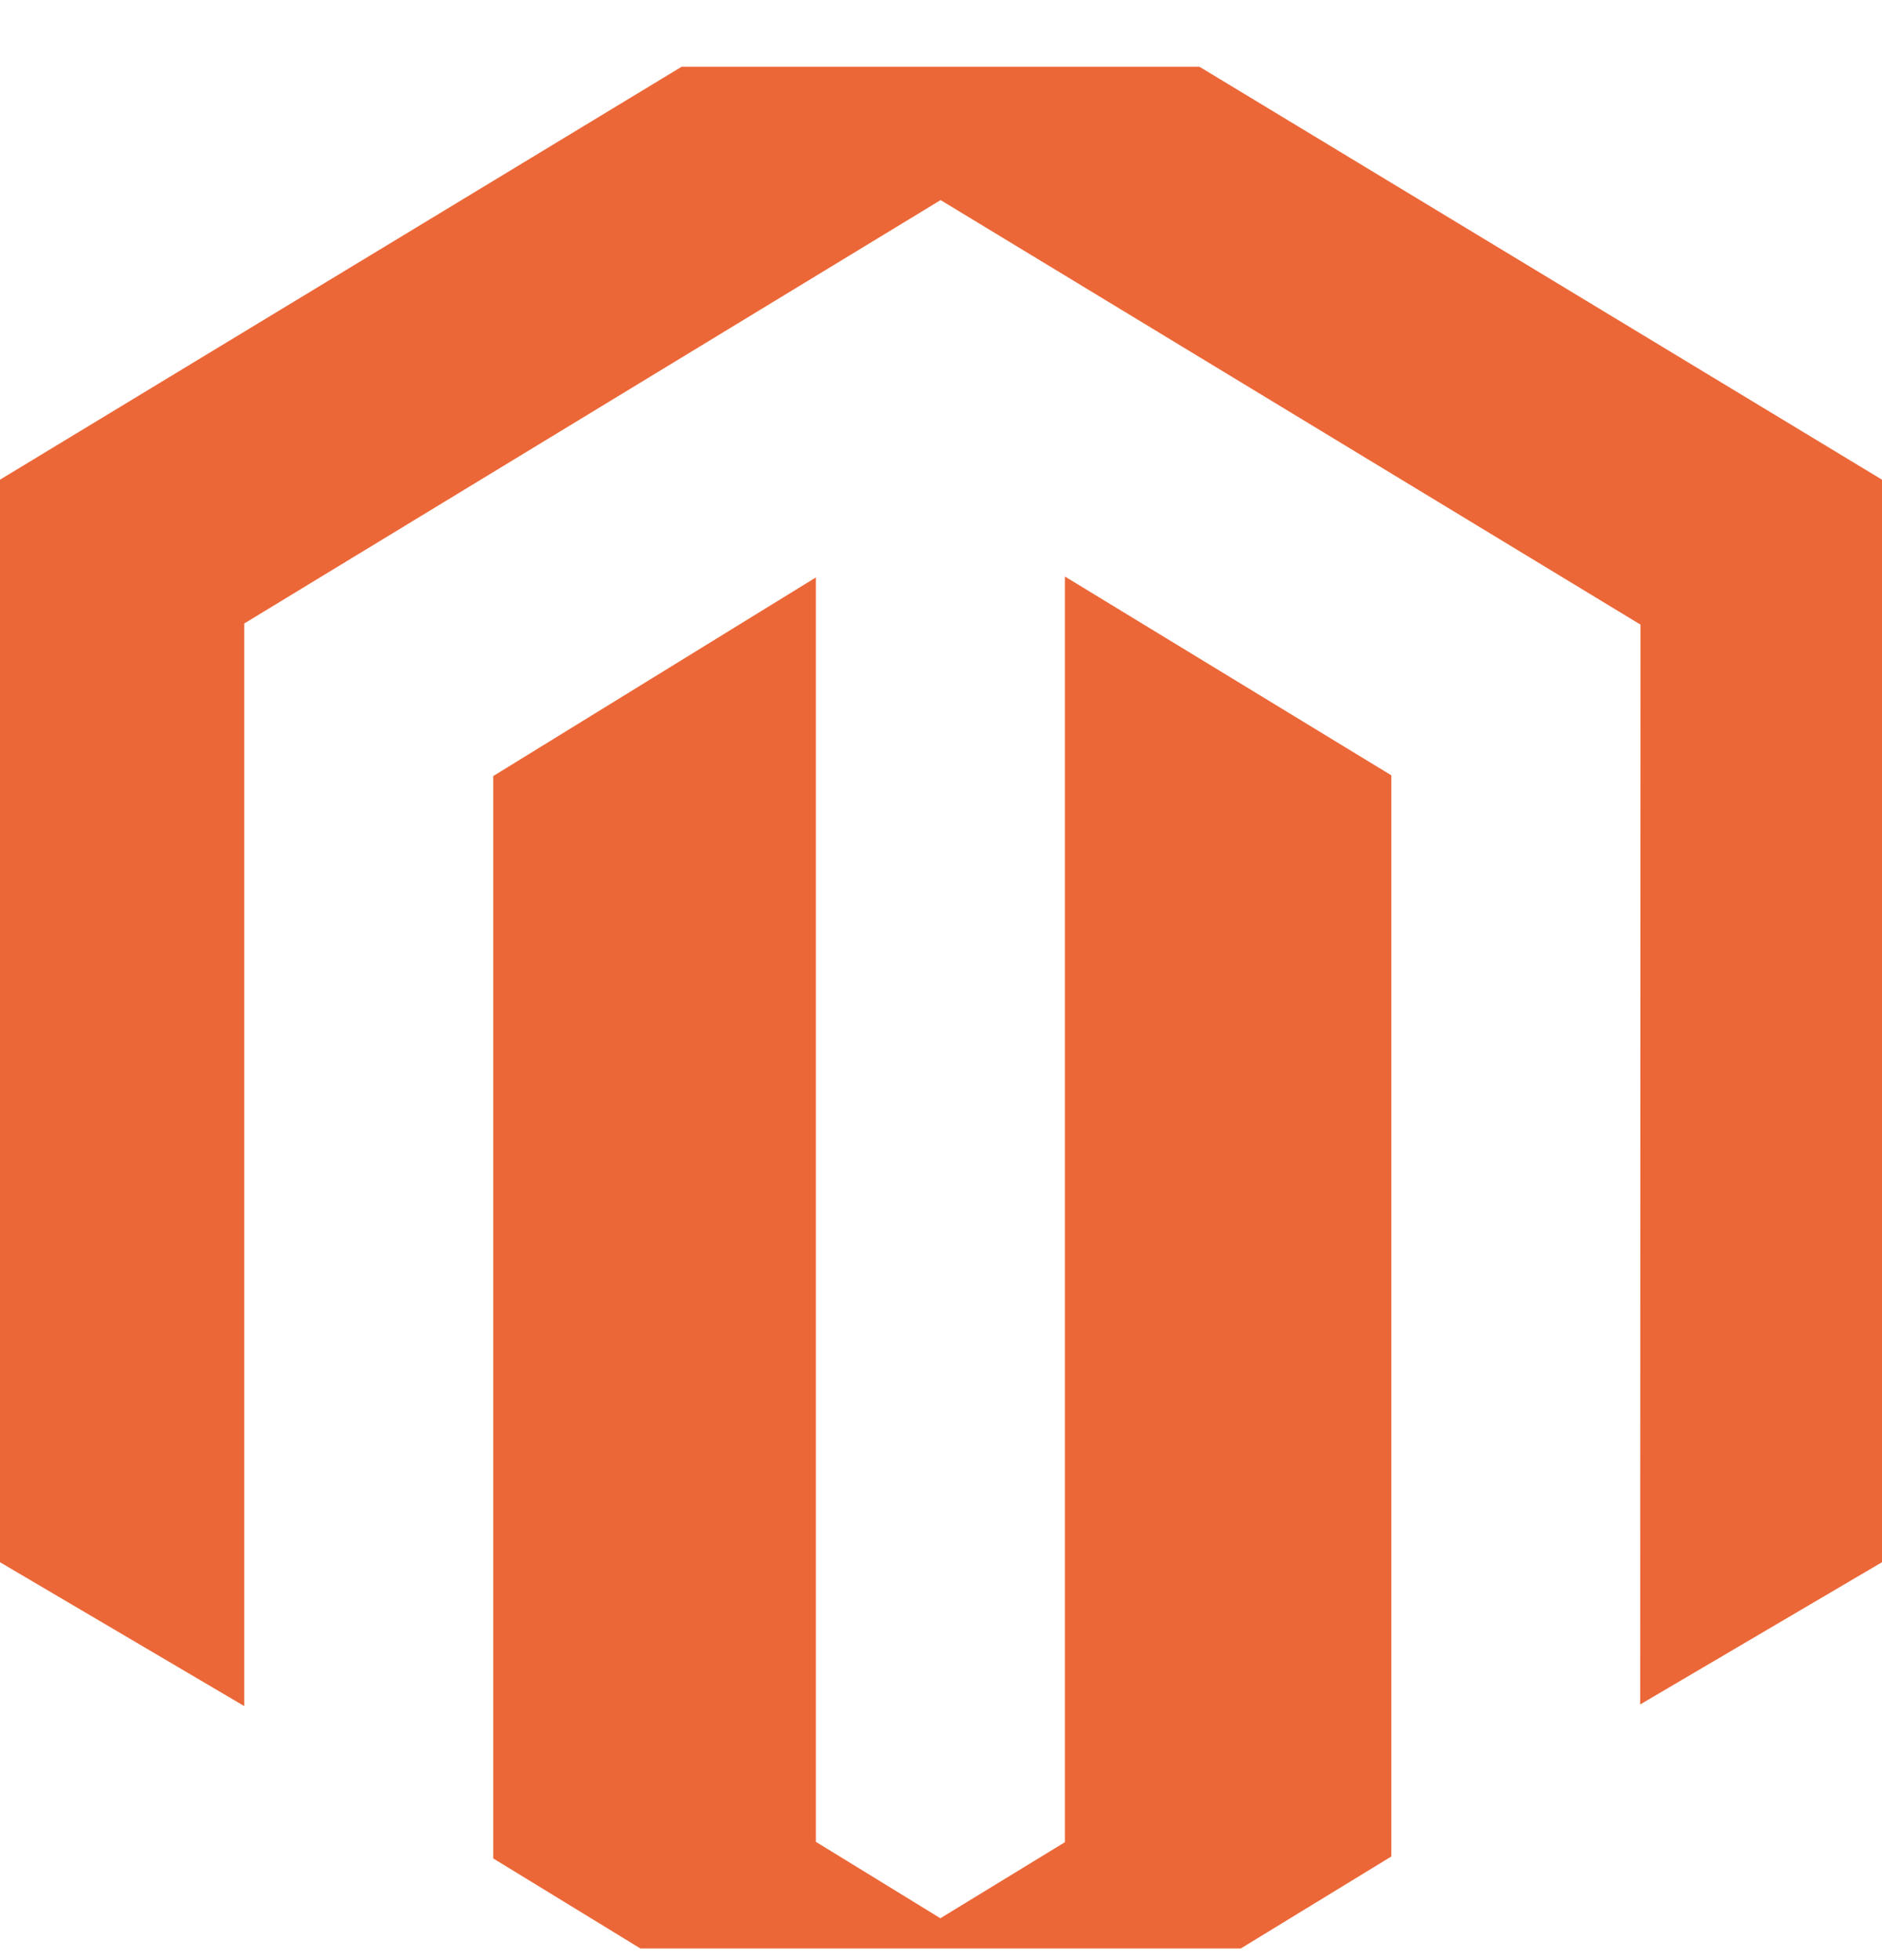 <svg width="24" height="25" viewBox="0 0 24 25" fill="none" xmlns="http://www.w3.org/2000/svg">
<g clip-path="url(#clip0_17205_8780)">
<g clip-path="url(#clip1_17205_8780)">
<path d="M13.58 7.353V23.496L11.992 24.466L10.404 23.491V7.365L6.29 9.898V23.703L11.992 27.192L17.743 23.678V9.889L13.58 7.353ZM11.992 -1.148L0 6.118V19.925L3.115 21.76V7.952L11.995 2.552L20.883 7.944L20.92 7.965L20.916 21.739L24 19.925V6.118L11.992 -1.148Z" fill="#EC6737"/>
</g>
</g>
<defs>
<clipPath id="clip0_17205_8780">
<rect width="24" height="24" fill="white" transform="translate(0 0.851)"/>
</clipPath>
<clipPath id="clip1_17205_8780">
<rect width="24" height="28.409" fill="white" transform="translate(0 -1.149)"/>
</clipPath>
</defs>
</svg>
